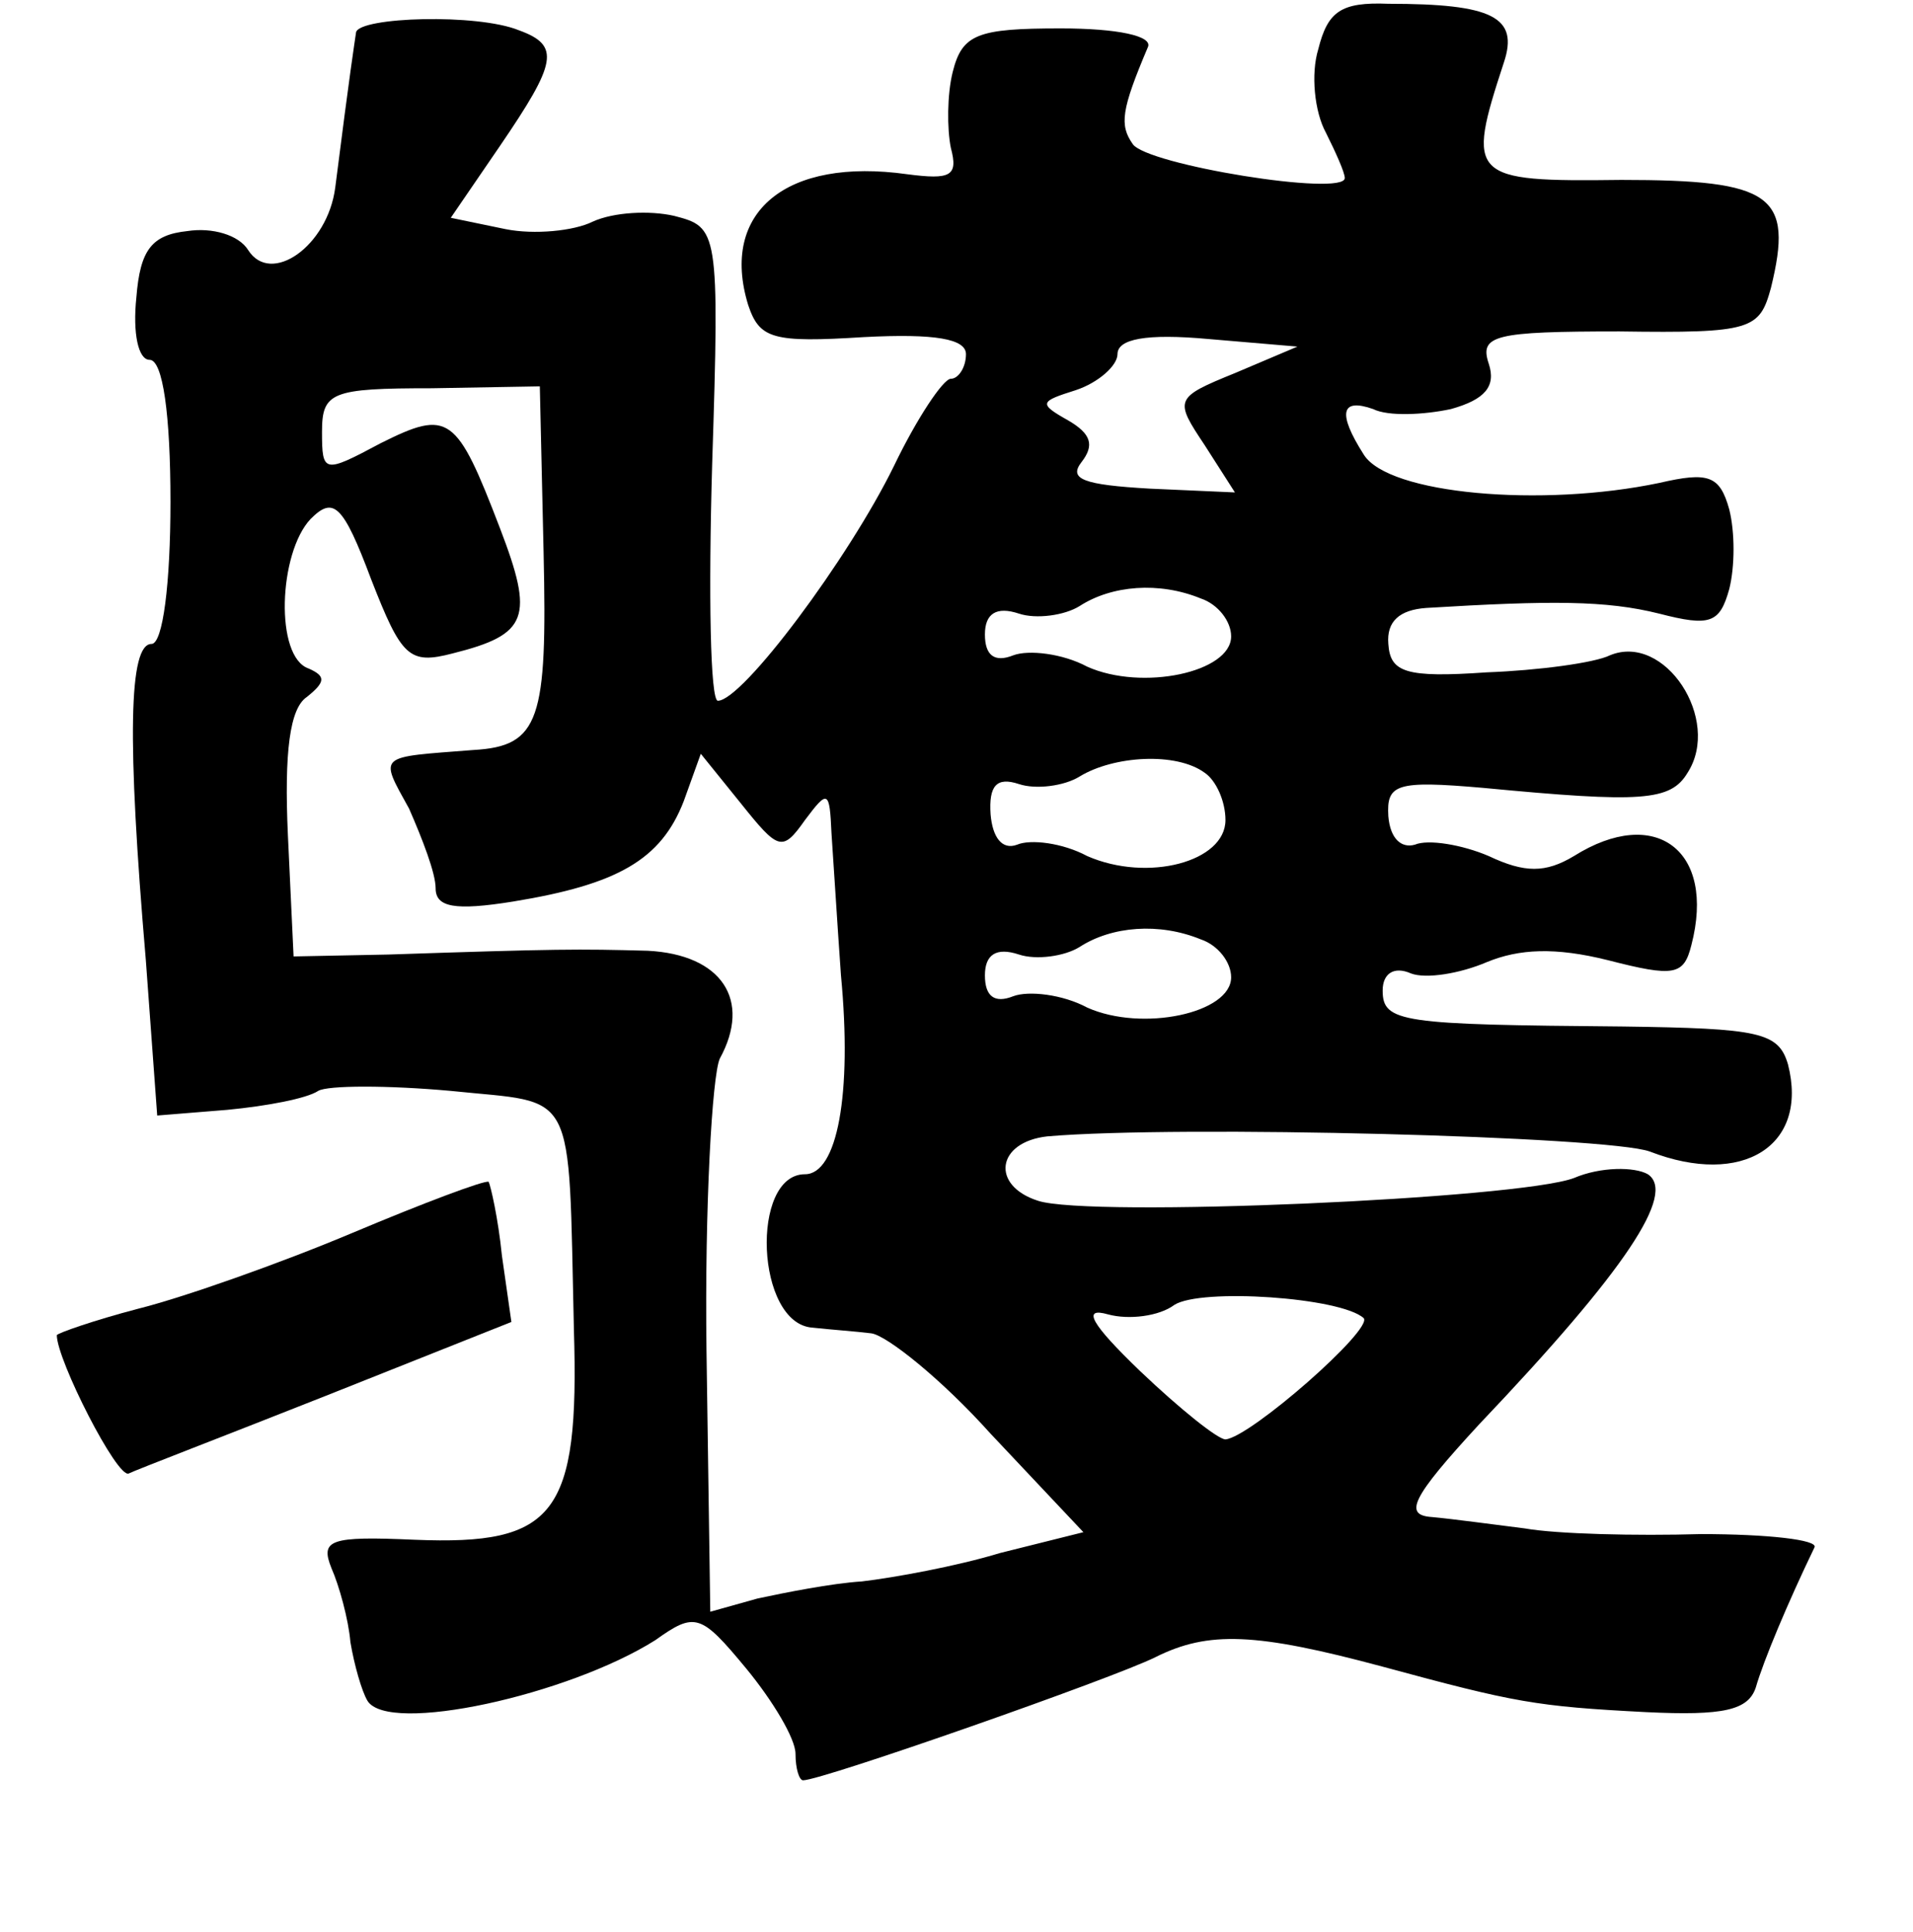 <?xml version="1.0" standalone="no"?>
<!DOCTYPE svg PUBLIC "-//W3C//DTD SVG 20010904//EN"
 "http://www.w3.org/TR/2001/REC-SVG-20010904/DTD/svg10.dtd">
<svg version="1.0" xmlns="http://www.w3.org/2000/svg"
 width="101pt" height="102pt" viewBox="0 0 101 102"
 preserveAspectRatio="xMidYMid meet">
<g transform="translate(0,102) scale(0.1,-0.1)"
fill="#000000" stroke="none">
<path d="M696 994 c-4 -13 -2 -33 4 -44 5 -10 10 -21 10 -24 0 -10 -105 7
-112 18 -7 10 -6 18 8 51 3 6 -16 10 -46 10 -44 0 -52 -3 -57 -23 -3 -12 -3
-30 -1 -40 4 -15 0 -17 -23 -14 -64 9 -99 -20 -84 -69 6 -18 13 -20 61 -17 38
2 54 -1 54 -9 0 -7 -4 -13 -8 -13 -4 0 -18 -21 -30 -46 -24 -49 -80 -124 -93
-124 -4 0 -5 56 -3 125 4 124 3 125 -20 131 -13 3 -32 2 -43 -3 -10 -5 -31 -7
-46 -4 l-29 6 26 38 c30 44 32 53 10 61 -22 9 -84 7 -86 -1 -1 -7 -3 -19 -11
-82 -4 -31 -34 -52 -46 -33 -5 8 -19 12 -32 10 -19 -2 -25 -10 -27 -35 -2 -19
1 -33 7 -33 7 0 11 -29 11 -75 0 -43 -4 -75 -10 -75 -12 0 -13 -50 -3 -167 l6
-82 37 3 c21 2 42 6 48 10 5 3 37 3 70 0 67 -7 62 4 65 -126 3 -98 -10 -114
-84 -111 -45 2 -50 0 -44 -15 4 -9 9 -27 10 -39 2 -12 6 -26 9 -31 11 -18 106
3 152 32 21 15 24 14 48 -15 14 -17 26 -37 26 -45 0 -8 2 -14 4 -14 10 0 164
54 186 65 28 14 53 13 120 -5 70 -19 81 -21 139 -24 41 -2 54 1 58 13 4 14 17
45 31 74 2 4 -25 7 -60 7 -34 -1 -76 0 -93 3 -16 2 -38 5 -49 6 -15 1 -11 10
25 49 78 82 104 122 89 132 -7 4 -25 4 -39 -2 -29 -11 -256 -21 -283 -12 -25
8 -22 31 5 34 70 6 296 0 318 -8 49 -19 84 3 73 46 -5 17 -15 19 -87 20 -117
1 -127 2 -127 19 0 9 6 13 15 9 8 -3 26 0 40 6 17 7 36 8 64 1 35 -9 40 -8 44
8 13 50 -19 74 -62 47 -15 -9 -26 -9 -45 0 -14 6 -32 9 -39 6 -7 -2 -13 3 -14
15 -1 17 4 19 50 15 84 -8 99 -7 108 8 18 28 -12 74 -41 62 -8 -4 -38 -8 -65
-9 -43 -3 -51 0 -52 15 -1 12 6 18 20 19 66 4 95 4 123 -3 27 -7 32 -5 37 13
3 12 3 30 0 42 -5 18 -11 20 -37 14 -62 -13 -143 -6 -156 15 -14 22 -12 30 5
24 8 -4 27 -3 41 0 18 5 24 12 20 24 -5 15 3 17 69 17 70 -1 74 1 80 23 12 49
1 57 -79 57 -80 -1 -82 1 -62 62 8 24 -6 31 -61 31 -25 1 -32 -4 -37 -24z
m-44 -171 c-32 -13 -32 -14 -16 -38 l16 -25 -45 2 c-35 2 -43 5 -36 14 7 9 5
15 -7 22 -16 9 -15 10 4 16 12 4 22 13 22 19 0 8 15 11 48 8 l47 -4 -33 -14z
m-365 -95 c2 -88 -2 -102 -37 -104 -51 -4 -50 -2 -34 -31 7 -16 14 -34 14 -42
0 -10 10 -12 41 -7 55 9 78 22 90 53 l9 25 21 -26 c20 -25 22 -26 34 -9 12 16
13 16 14 -7 1 -14 3 -47 5 -75 6 -63 -2 -105 -19 -105 -29 0 -26 -79 4 -81 9
-1 23 -2 31 -3 8 -1 37 -24 63 -53 l49 -52 -44 -11 c-23 -7 -56 -13 -73 -15
-16 -1 -41 -6 -55 -9 l-25 -7 -2 138 c-1 76 3 145 7 154 17 31 1 55 -38 57
-37 1 -47 1 -137 -2 l-50 -1 -3 64 c-2 44 1 67 10 73 10 8 10 11 1 15 -18 6
-16 61 1 79 12 12 17 8 32 -32 16 -41 20 -45 43 -39 40 10 43 19 25 66 -23 60
-27 63 -63 45 -30 -16 -31 -16 -31 6 0 21 5 23 58 23 l57 1 2 -88z m347 -24
c9 -3 16 -12 16 -20 0 -19 -47 -29 -76 -16 -13 7 -31 9 -39 6 -10 -4 -15 0
-15 11 0 11 6 15 18 11 9 -3 24 -1 32 4 17 11 42 13 64 4z m2 -92 c6 -4 11
-15 11 -25 0 -22 -41 -33 -73 -19 -13 7 -30 9 -37 6 -8 -3 -13 4 -14 16 -1 15
3 20 15 16 9 -3 24 -1 32 4 18 11 51 13 66 2z m-2 -88 c9 -3 16 -12 16 -20 0
-19 -47 -29 -76 -16 -13 7 -31 9 -39 6 -10 -4 -15 0 -15 11 0 11 6 15 18 11 9
-3 24 -1 32 4 17 11 42 13 64 4z m86 -200 c5 -6 -60 -63 -73 -64 -4 0 -24 16
-45 36 -26 25 -31 34 -17 30 11 -3 27 -1 35 5 14 9 88 4 100 -7z"/>
<path d="M186 369 c-38 -16 -89 -34 -113 -40 -23 -6 -43 -13 -43 -14 0 -13 32
-76 38 -73 4 2 51 20 104 41 l98 39 -5 35 c-2 20 -6 37 -7 39 -2 1 -34 -11
-72 -27z"/>
</g>
</svg>
